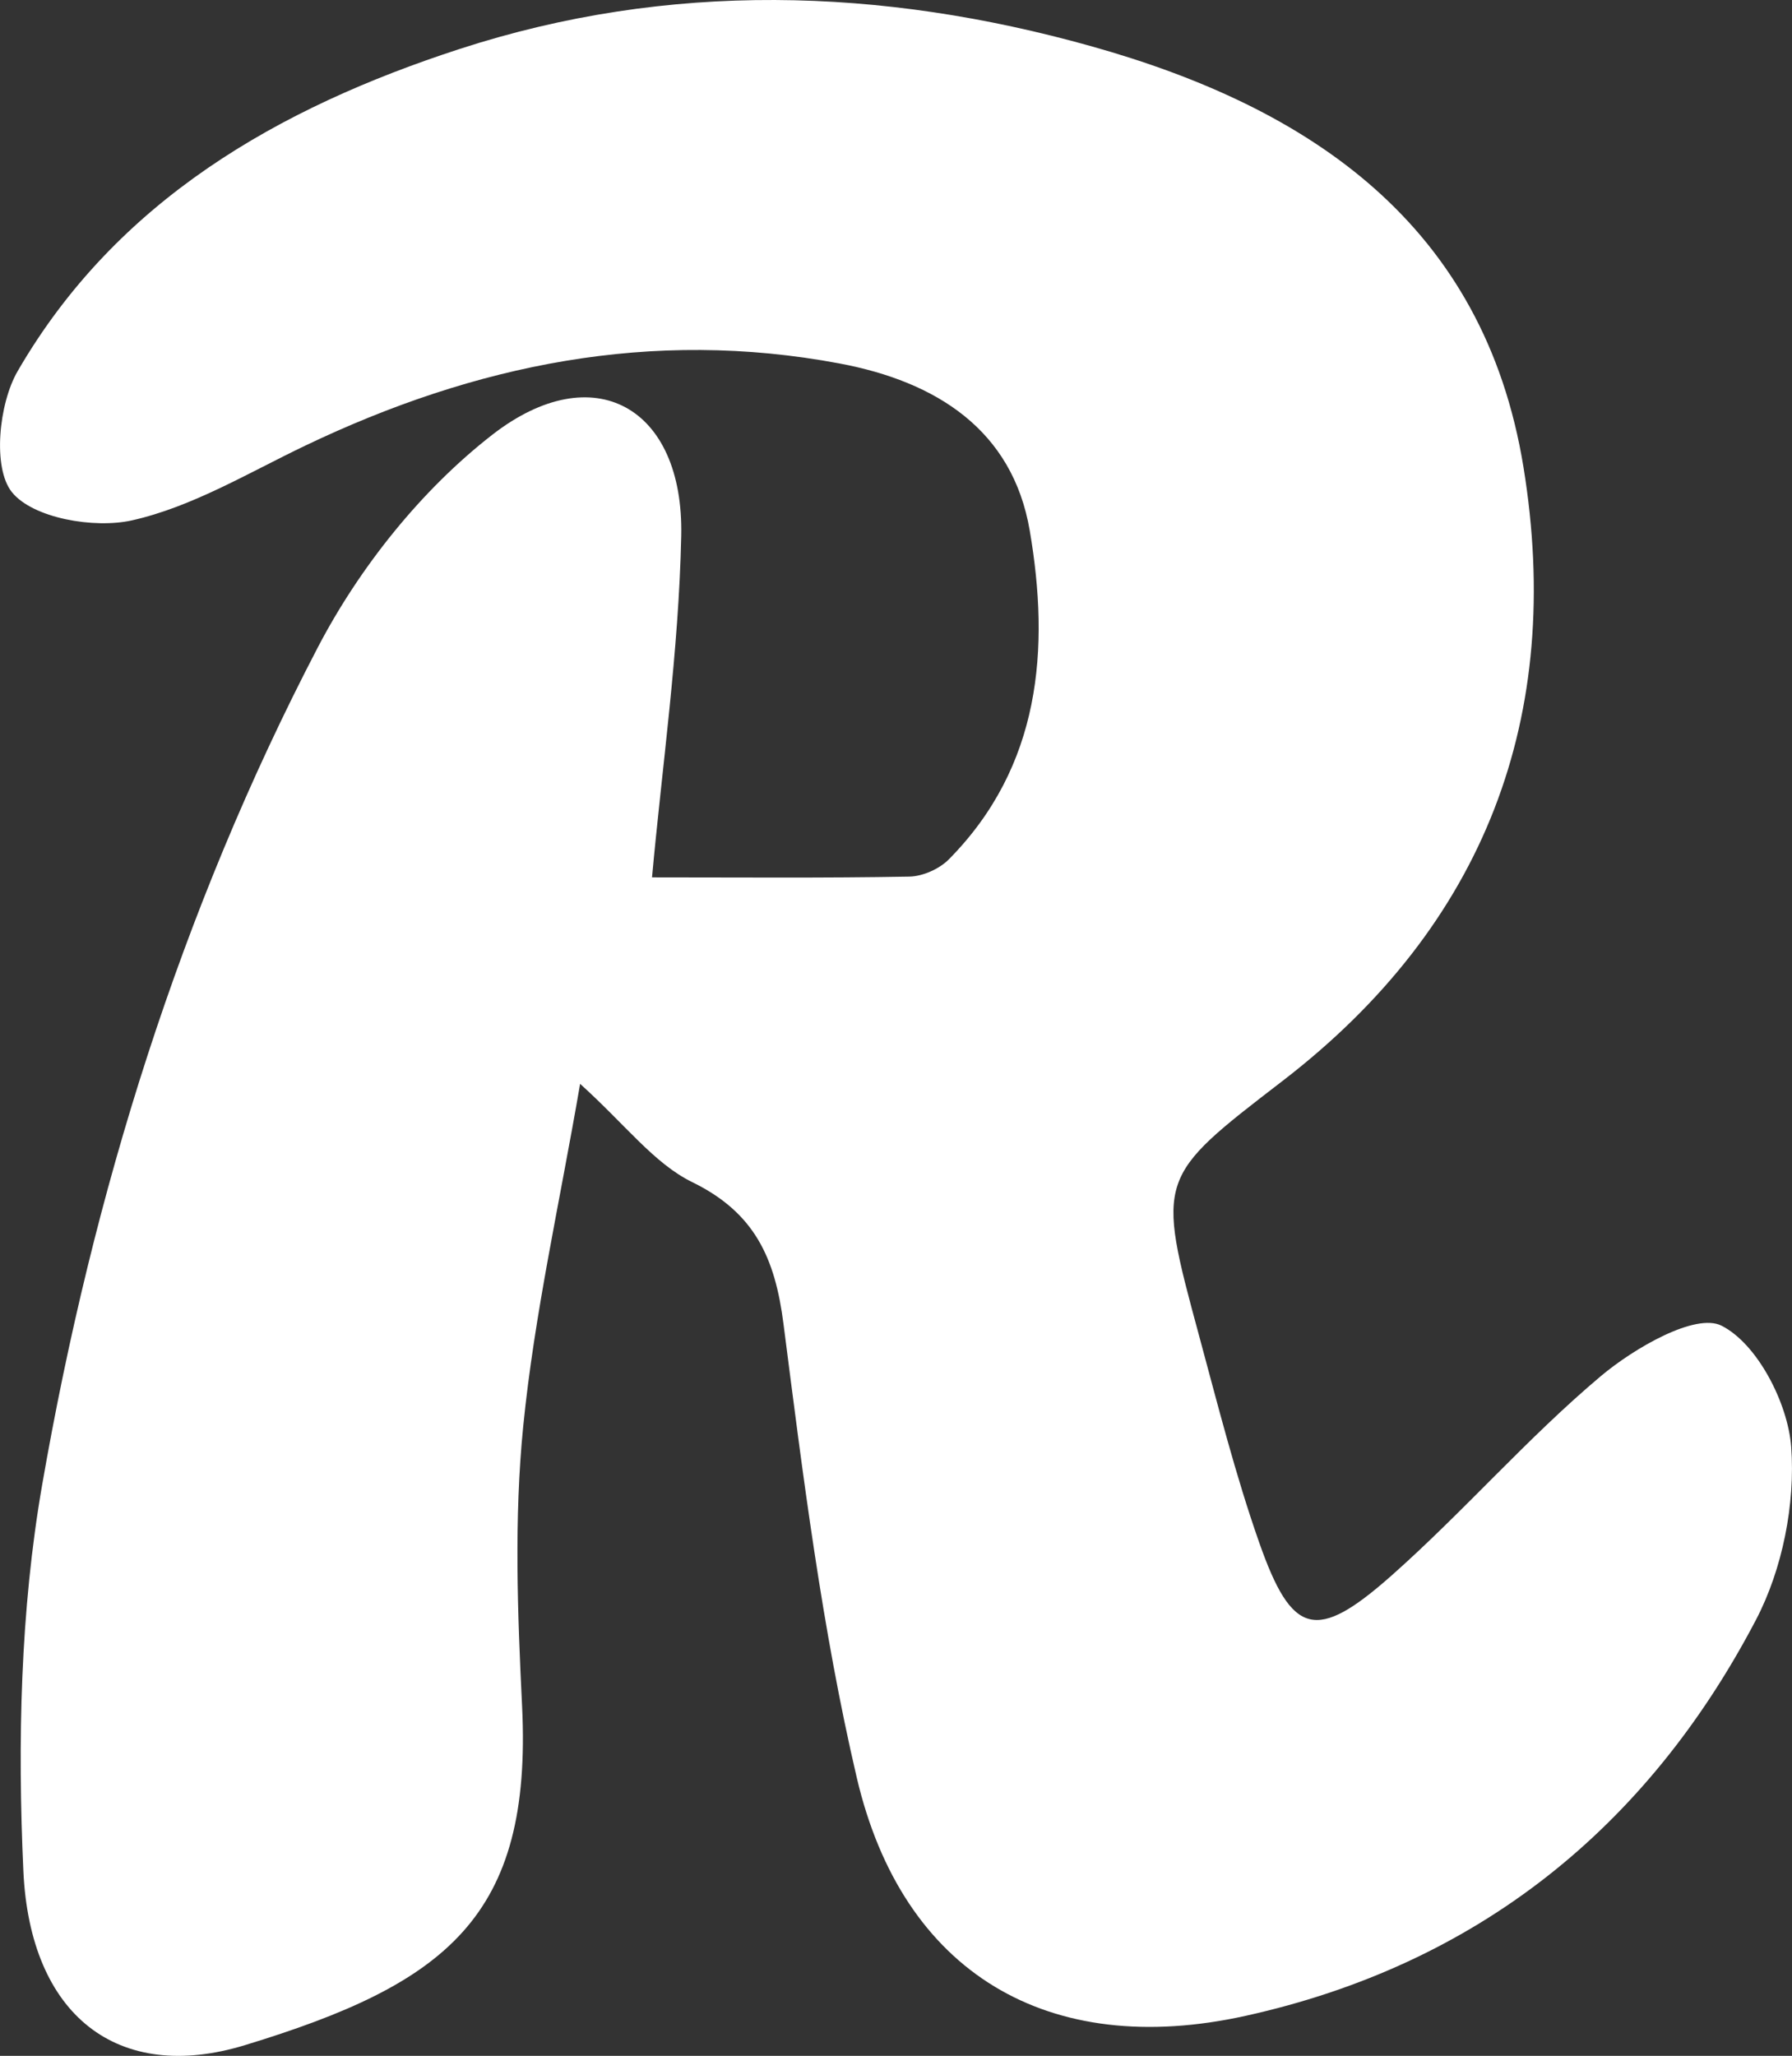 <?xml version="1.0" encoding="utf-8"?>
<!-- Generator: Adobe Illustrator 16.0.0, SVG Export Plug-In . SVG Version: 6.00 Build 0)  -->
<!DOCTYPE svg PUBLIC "-//W3C//DTD SVG 1.1//EN" "http://www.w3.org/Graphics/SVG/1.1/DTD/svg11.dtd">
<svg version="1.1" id="Layer_1" xmlns="http://www.w3.org/2000/svg" xmlns:xlink="http://www.w3.org/1999/xlink" x="0px" y="0px"
	 width="99.1px" height="113.68px" viewBox="0 0 99.1 113.68" enable-background="new 0 0 99.1 113.68" xml:space="preserve">
<rect x="0" y="0" width="99.1" height="113.68" fill="#333333" stroke="none"/>
<path fill-rule="evenodd" clip-rule="evenodd" fill="#FFFFFF" d="M32.081,59.932c-1.132,6.594-2.526,12.724-3.146,18.931
	c-0.511,5.111-0.315,10.326-0.063,15.477c0.568,11.66-4.183,15.354-15.338,18.751c-7.021,2.138-11.877-1.638-12.242-9.642
	c-0.324-7.1-0.171-14.38,1.042-21.359c2.802-16.121,7.652-31.734,15.236-46.282c2.309-4.43,5.729-8.716,9.652-11.766
	c5.606-4.358,10.602-1.527,10.451,5.59c-0.136,6.406-1.064,12.795-1.615,18.883c4.848,0,9.541,0.043,14.23-0.043
	c0.744-0.014,1.662-0.424,2.189-0.958c5.085-5.148,5.588-11.628,4.469-18.176c-0.952-5.571-5.167-8.235-10.52-9.24
	c-10.388-1.95-20.151,0.049-29.55,4.546c-3.146,1.504-6.24,3.38-9.573,4.129c-2.096,0.471-5.488-0.118-6.645-1.56
	c-1.076-1.341-0.728-4.885,0.318-6.69C6.45,11.073,15.402,5.965,25.417,2.708c11.559-3.758,23.31-3.411,34.926-0.153
	C72.465,5.953,82.063,12.409,84.25,25.83c2.242,13.762-2.094,25.301-13.317,33.936c-6.952,5.35-6.997,5.326-4.636,14.041
	c1.043,3.849,2.018,7.73,3.338,11.487c1.814,5.162,3.146,5.525,7.332,1.815c3.983-3.53,7.498-7.599,11.564-11.018
	c1.85-1.555,5.234-3.508,6.67-2.787c1.98,0.996,3.676,4.282,3.855,6.71c0.232,3.144-0.482,6.754-1.949,9.557
	c-6.023,11.506-15.421,19.065-28.223,21.896c-10.897,2.408-18.974-2.338-21.506-13.181c-1.922-8.231-2.974-16.686-4.051-25.088
	c-0.464-3.618-1.576-6.135-5.042-7.829C36.171,64.335,34.594,62.199,32.081,59.932z"/>
</svg>
